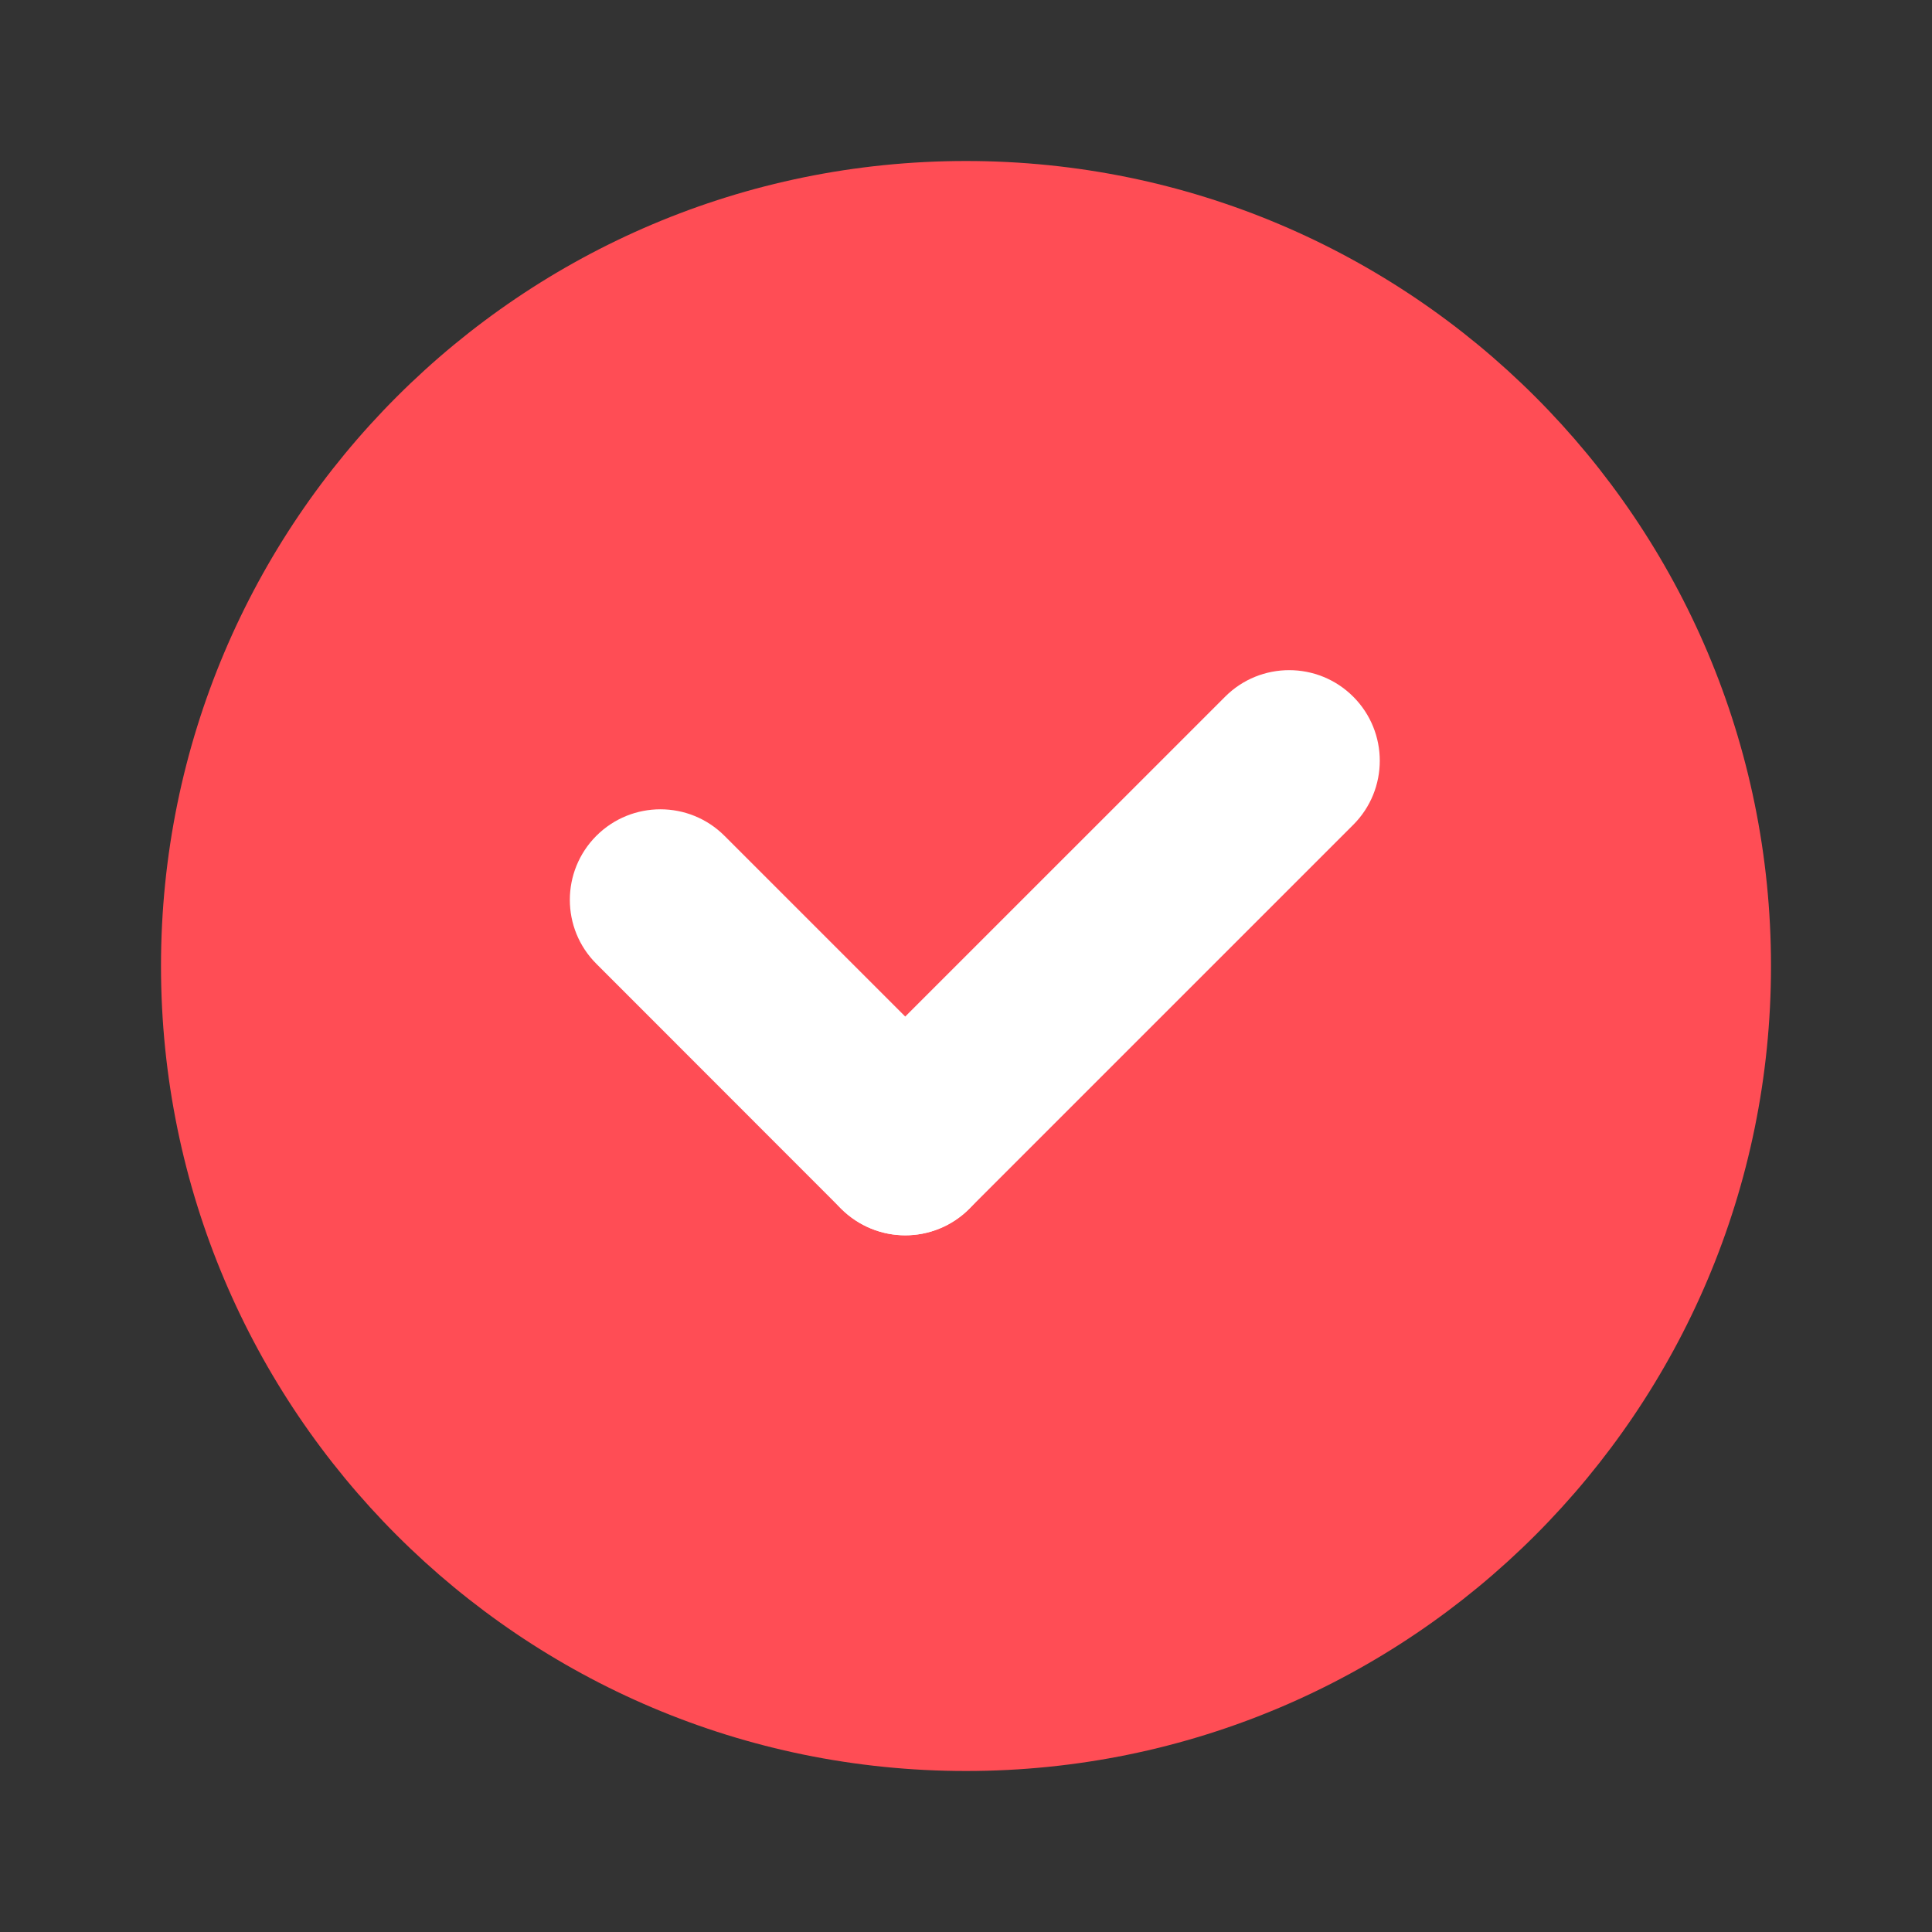<?xml version="1.0" encoding="UTF-8"?>
<svg xmlns="http://www.w3.org/2000/svg" xmlns:xlink="http://www.w3.org/1999/xlink" viewBox="0 0 48 48" width="48px" height="48px">
<rect x="0" y="0" width="48" height="48" fill="#333333" stroke="none"/>
<g id="surface57538687">
<path style=" stroke:none;fill-rule:nonzero;fill:rgb(100%,30.196%,33.333%);fill-opacity:1;" d="M 44 24 C 44 35.047 35.047 44 24 44 C 12.953 44 4 35.047 4 24 C 4 12.953 12.953 4 24 4 C 35.047 4 44 12.953 44 24 Z M 44 24 "/>
<path style=" stroke:none;fill-rule:nonzero;fill:rgb(100%,100%,100%);fill-opacity:1;" d="M 22.492 30.691 C 21.914 30.691 21.34 30.469 20.898 30.031 L 14.816 23.945 C 13.938 23.07 13.938 21.645 14.816 20.766 C 15.695 19.887 17.121 19.887 18 20.766 L 24.082 26.848 C 24.961 27.727 24.961 29.152 24.082 30.031 C 23.645 30.469 23.066 30.691 22.492 30.691 Z M 22.492 30.691 "/>
<path style=" stroke:none;fill-rule:nonzero;fill:rgb(100%,100%,100%);fill-opacity:1;" d="M 22.492 30.691 C 21.914 30.691 21.34 30.469 20.898 30.031 C 20.02 29.152 20.02 27.727 20.898 26.848 L 30.438 17.309 C 31.316 16.43 32.742 16.43 33.621 17.309 C 34.5 18.188 34.5 19.613 33.621 20.492 L 24.082 30.031 C 23.645 30.469 23.066 30.691 22.492 30.691 Z M 22.492 30.691 "/>
</g>
</svg>
